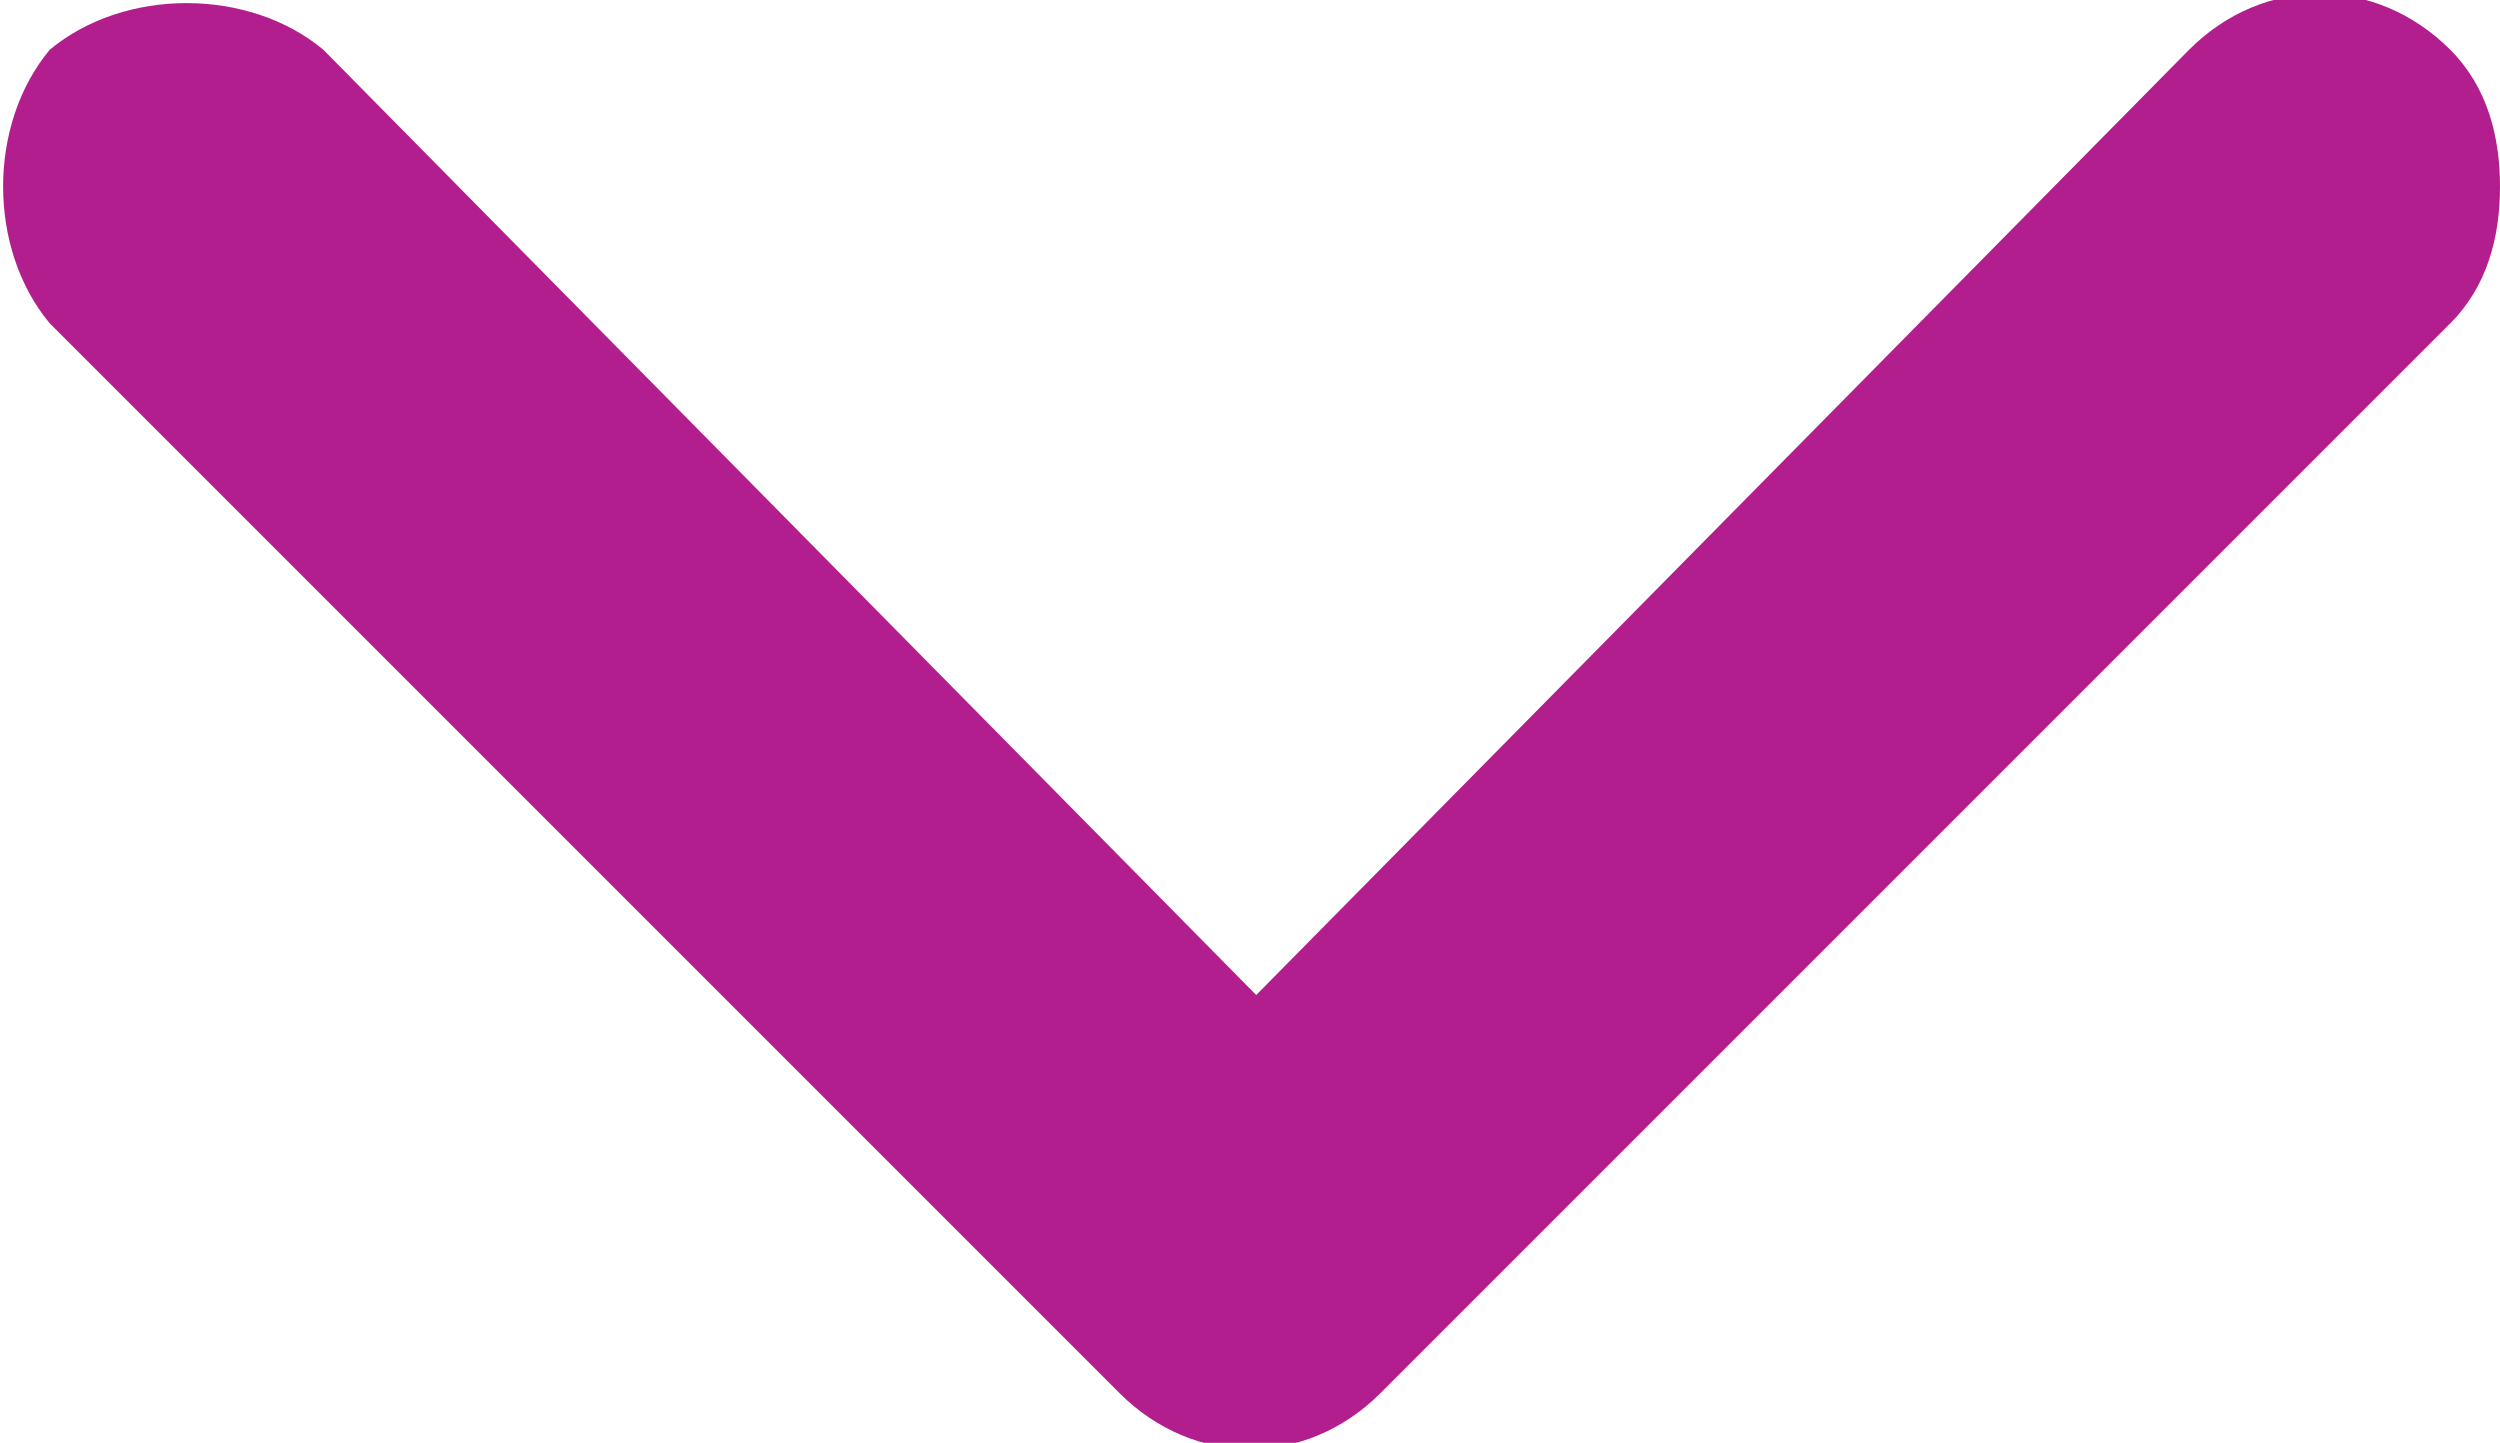<?xml version="1.0" encoding="utf-8"?>
<!-- Generator: Adobe Illustrator 19.0.0, SVG Export Plug-In . SVG Version: 6.00 Build 0)  -->
<svg version="1.1" id="Layer_1" xmlns="http://www.w3.org/2000/svg" xmlns:xlink="http://www.w3.org/1999/xlink" x="0px" y="0px"
	 viewBox="-410 292.7 20.1 11.6" style="enable-background:new -410 292.7 20.1 11.6;" xml:space="preserve">
<style type="text/css">
	.st0{fill:#B21E8E;}
</style>
<path class="st0" d="M-392.4,293.1c0.6-0.6,1.5-0.6,2.1,0c0.3,0.3,0.4,0.7,0.4,1.1s-0.1,0.8-0.4,1.1l-8.6,8.6
	c-0.6,0.6-1.5,0.6-2.1,0l-8.6-8.6c-0.5-0.6-0.5-1.6,0-2.2c0.6-0.5,1.6-0.5,2.2,0l7.5,7.6L-392.4,293.1z"/>
</svg>
